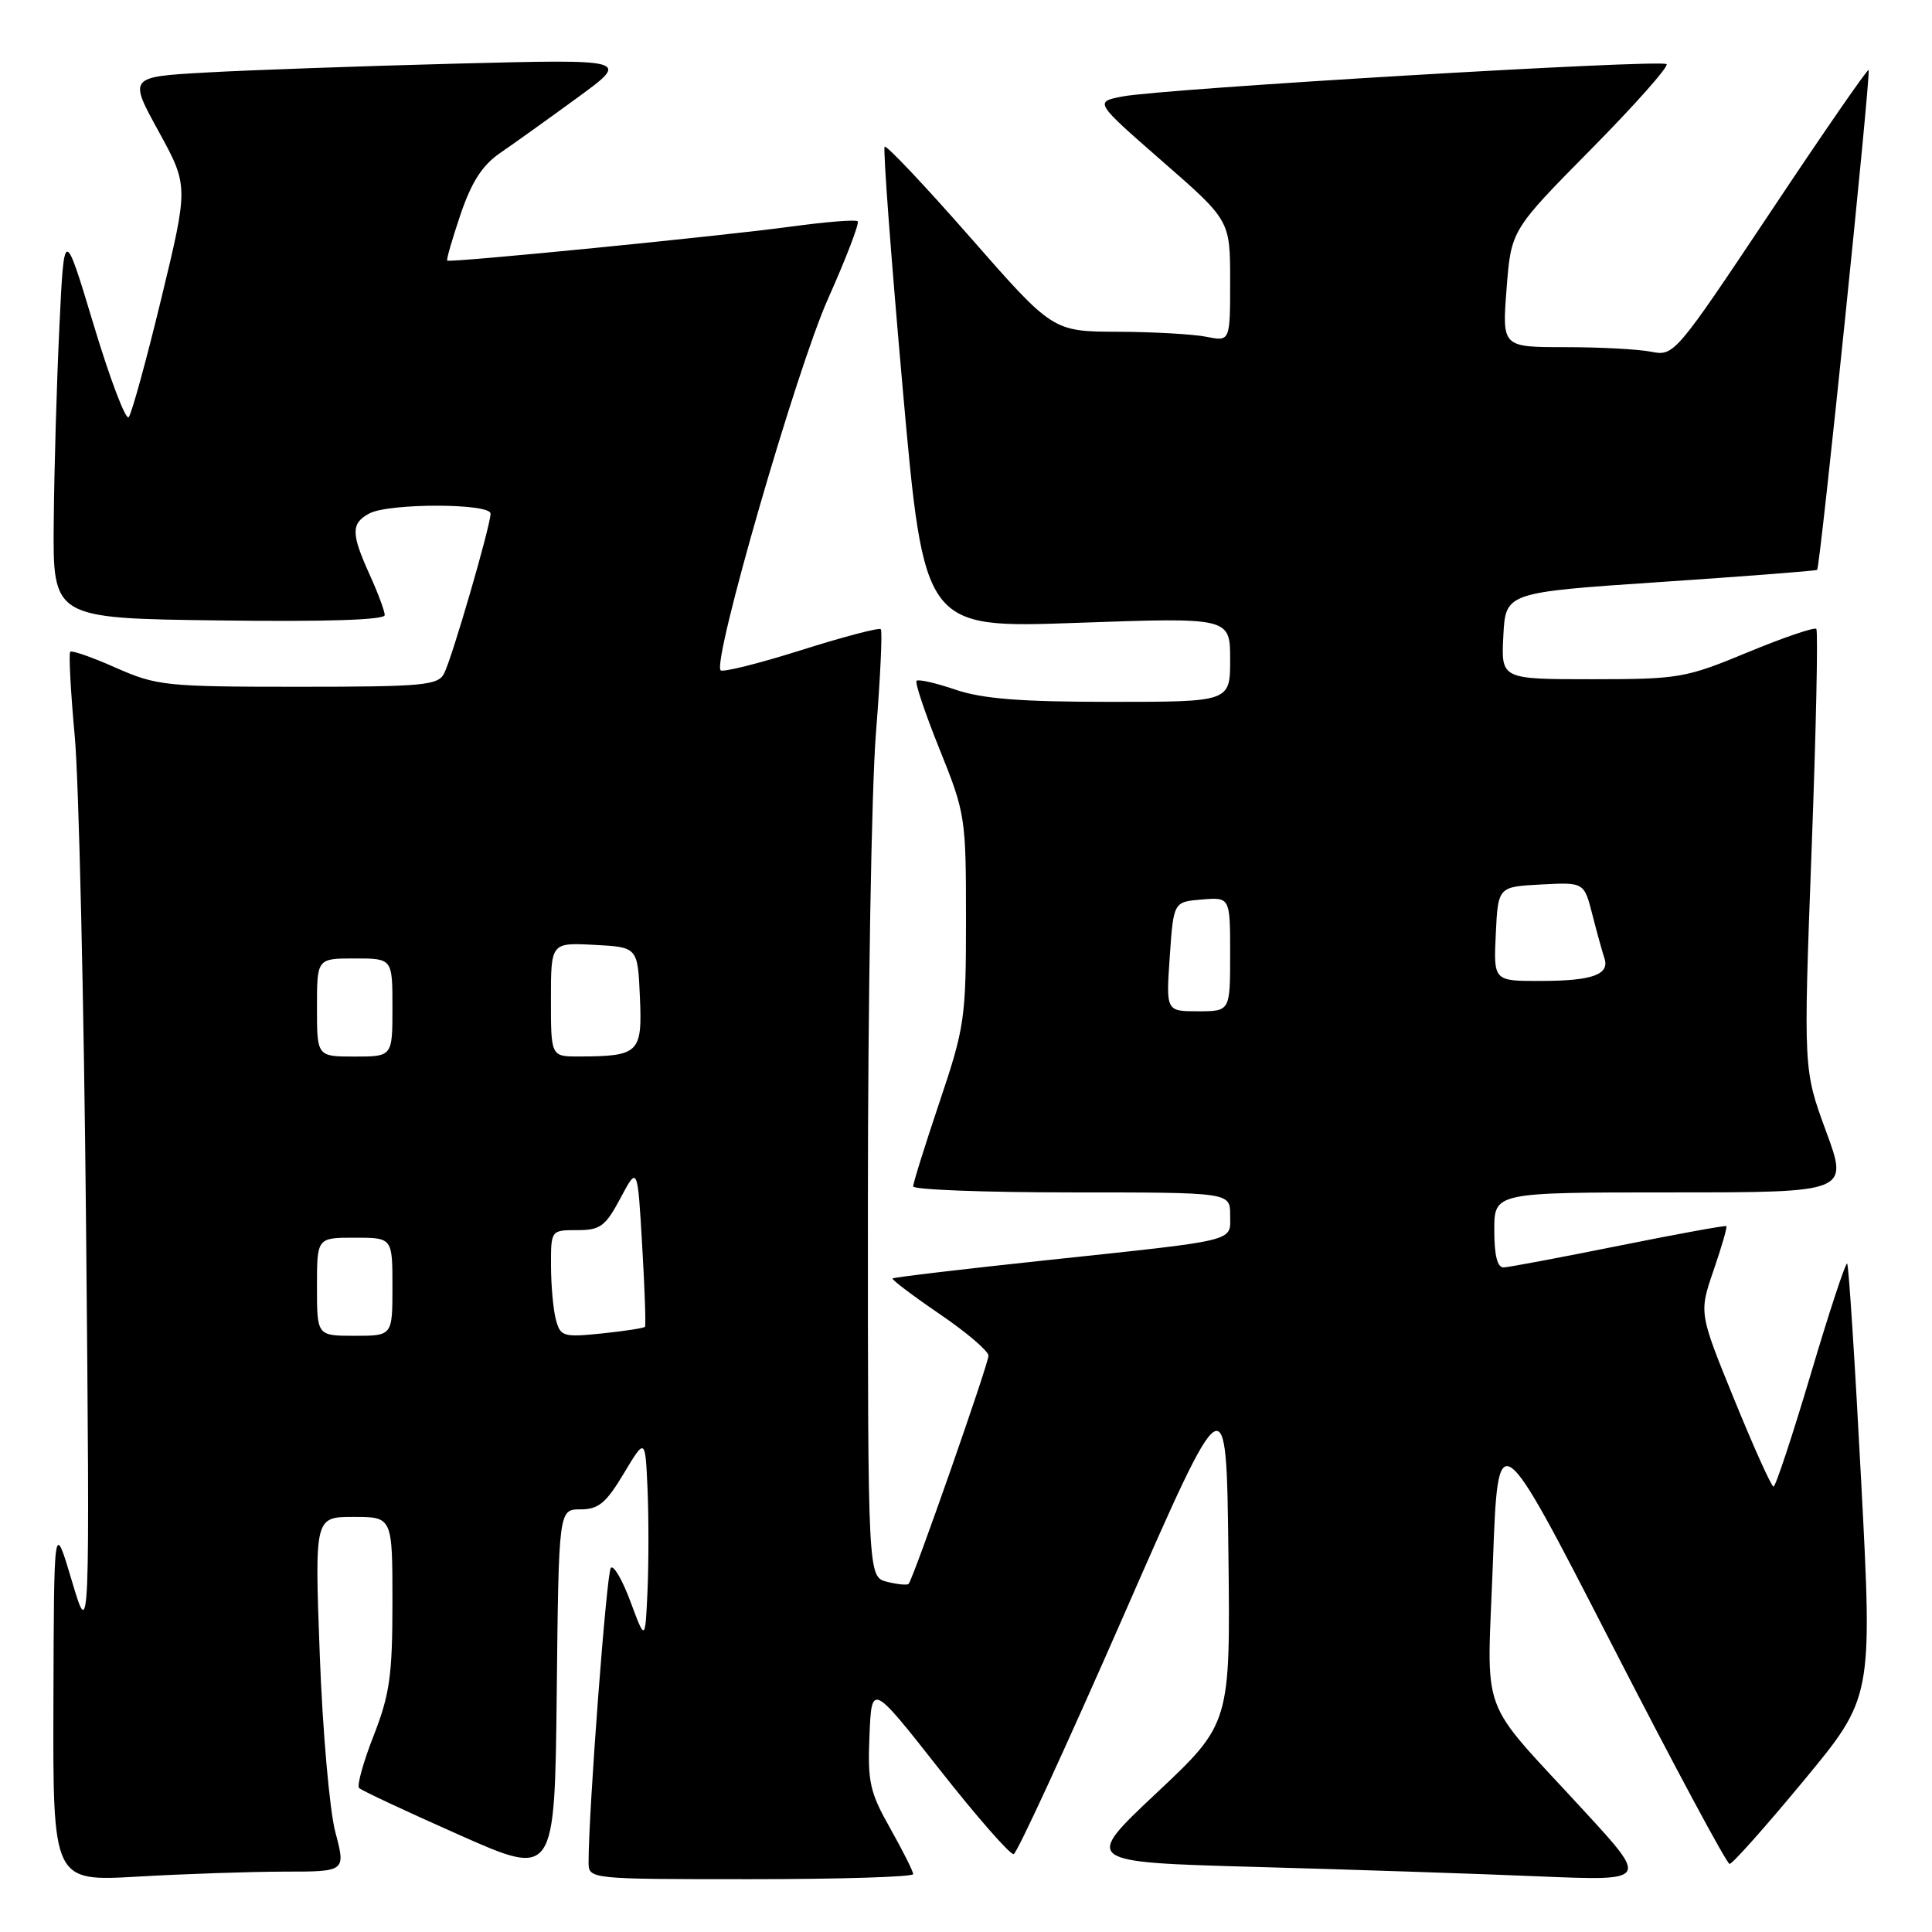 <?xml version="1.0" encoding="UTF-8" standalone="no"?>
<!DOCTYPE svg PUBLIC "-//W3C//DTD SVG 1.1//EN" "http://www.w3.org/Graphics/SVG/1.1/DTD/svg11.dtd" >
<svg xmlns="http://www.w3.org/2000/svg" xmlns:xlink="http://www.w3.org/1999/xlink" version="1.1" viewBox="0 0 256 256">
 <g >
 <path fill="currentColor"
d=" M 37.66 248.00 C 45.82 248.00 45.82 248.00 44.43 242.75 C 43.67 239.87 42.74 229.29 42.37 219.25 C 41.69 201.00 41.69 201.00 46.85 201.00 C 52.00 201.00 52.00 201.00 52.00 212.31 C 52.00 222.00 51.64 224.53 49.51 229.98 C 48.14 233.48 47.27 236.61 47.58 236.92 C 47.89 237.24 53.85 240.03 60.82 243.12 C 73.50 248.75 73.50 248.75 73.77 224.37 C 74.03 200.00 74.03 200.00 76.92 200.00 C 79.30 200.00 80.31 199.16 82.65 195.25 C 85.50 190.50 85.50 190.50 85.80 197.25 C 85.96 200.96 85.96 207.04 85.80 210.75 C 85.50 217.50 85.50 217.50 83.55 212.25 C 82.48 209.36 81.30 207.33 80.94 207.75 C 80.37 208.39 77.98 240.12 77.99 246.75 C 78.00 249.00 78.00 249.00 99.50 249.00 C 111.33 249.00 121.00 248.70 121.00 248.33 C 121.00 247.96 119.63 245.24 117.96 242.27 C 115.25 237.47 114.95 236.12 115.21 229.95 C 115.50 223.03 115.50 223.03 124.50 234.47 C 129.45 240.76 133.87 245.80 134.32 245.68 C 134.77 245.56 141.29 231.40 148.82 214.22 C 162.50 182.99 162.50 182.99 162.77 205.68 C 163.04 228.37 163.04 228.37 153.27 237.56 C 143.50 246.74 143.50 246.74 166.50 247.38 C 179.15 247.73 196.01 248.29 203.96 248.63 C 218.43 249.23 218.43 249.23 209.96 240.02 C 195.67 224.45 197.04 228.19 197.82 206.96 C 198.50 188.55 198.50 188.55 213.50 217.75 C 221.75 233.82 228.80 246.97 229.18 246.98 C 229.55 246.99 233.96 242.03 238.98 235.97 C 248.12 224.93 248.12 224.93 246.62 196.36 C 245.80 180.65 244.96 167.63 244.76 167.43 C 244.56 167.23 242.39 173.80 239.95 182.03 C 237.50 190.25 235.28 196.98 235.00 196.98 C 234.72 196.97 232.39 191.80 229.81 185.47 C 225.12 173.97 225.12 173.97 227.06 168.32 C 228.13 165.21 228.89 162.58 228.75 162.47 C 228.61 162.35 222.20 163.52 214.50 165.07 C 206.80 166.62 199.94 167.91 199.25 167.94 C 198.41 167.98 198.00 166.36 198.00 163.00 C 198.00 158.00 198.00 158.00 221.47 158.00 C 244.95 158.00 244.95 158.00 241.95 149.87 C 238.96 141.74 238.96 141.74 240.04 112.77 C 240.64 96.83 240.92 83.59 240.67 83.33 C 240.41 83.08 236.33 84.47 231.59 86.43 C 223.35 89.85 222.46 90.00 210.94 90.00 C 198.90 90.00 198.90 90.00 199.20 84.25 C 199.50 78.50 199.50 78.50 220.00 77.12 C 231.28 76.36 240.63 75.64 240.78 75.51 C 241.18 75.17 247.94 9.60 247.60 9.27 C 247.45 9.12 241.59 17.59 234.59 28.11 C 222.01 46.97 221.81 47.21 218.80 46.61 C 217.12 46.27 211.99 46.00 207.39 46.00 C 199.03 46.00 199.03 46.00 199.63 38.25 C 200.23 30.50 200.23 30.50 210.82 19.78 C 216.64 13.89 221.14 8.81 220.83 8.50 C 220.15 7.82 154.17 11.74 148.75 12.78 C 145.01 13.50 145.01 13.50 154.00 21.36 C 163.00 29.21 163.00 29.21 163.00 37.23 C 163.00 45.25 163.00 45.25 159.88 44.63 C 158.16 44.28 152.87 43.98 148.13 43.96 C 139.50 43.93 139.50 43.93 128.58 31.47 C 122.57 24.62 117.46 19.20 117.22 19.44 C 116.99 19.68 118.07 34.13 119.62 51.56 C 122.45 83.25 122.45 83.25 142.73 82.53 C 163.00 81.81 163.00 81.81 163.00 87.40 C 163.00 93.00 163.00 93.00 147.18 93.00 C 135.25 93.00 130.19 92.60 126.62 91.39 C 124.02 90.50 121.69 89.97 121.45 90.21 C 121.21 90.45 122.59 94.55 124.51 99.31 C 127.91 107.75 128.00 108.32 128.00 121.79 C 128.00 134.93 127.83 136.11 124.50 146.00 C 122.58 151.72 121.00 156.75 121.00 157.20 C 121.00 157.64 130.45 158.00 142.00 158.00 C 163.00 158.00 163.00 158.00 163.00 160.98 C 163.00 164.59 164.43 164.24 138.52 167.00 C 127.53 168.17 118.42 169.25 118.27 169.40 C 118.12 169.55 120.91 171.66 124.47 174.09 C 128.04 176.51 130.96 179.01 130.98 179.63 C 131.00 180.67 121.07 209.05 120.40 209.87 C 120.23 210.07 118.95 209.95 117.55 209.60 C 115.00 208.96 115.00 208.96 115.00 159.68 C 115.00 132.58 115.48 104.41 116.07 97.10 C 116.65 89.78 116.94 83.61 116.71 83.37 C 116.47 83.14 111.72 84.39 106.15 86.15 C 100.58 87.91 95.78 89.11 95.49 88.82 C 94.34 87.67 105.50 49.05 109.70 39.63 C 112.12 34.21 113.90 29.57 113.65 29.32 C 113.41 29.08 109.45 29.39 104.85 30.02 C 95.80 31.26 59.65 34.84 59.26 34.53 C 59.12 34.43 59.92 31.68 61.02 28.42 C 62.48 24.12 63.91 21.89 66.26 20.28 C 68.04 19.06 72.65 15.76 76.50 12.95 C 83.50 7.84 83.50 7.84 60.50 8.43 C 47.85 8.76 32.90 9.29 27.28 9.61 C 17.05 10.19 17.05 10.19 21.02 17.41 C 24.98 24.64 24.98 24.64 21.37 39.57 C 19.38 47.78 17.44 54.85 17.05 55.28 C 16.66 55.71 14.57 50.22 12.42 43.07 C 8.50 30.07 8.50 30.07 7.87 43.29 C 7.52 50.55 7.18 62.22 7.12 69.21 C 7.00 81.93 7.00 81.93 29.00 82.21 C 43.20 82.40 50.99 82.15 50.98 81.50 C 50.97 80.95 50.07 78.54 48.98 76.14 C 46.51 70.70 46.50 69.34 48.93 68.04 C 51.52 66.65 65.00 66.67 65.00 68.06 C 65.00 69.66 59.89 87.24 58.84 89.25 C 58.02 90.82 56.04 91.00 39.49 91.00 C 21.98 91.00 20.77 90.87 15.37 88.49 C 12.25 87.10 9.52 86.15 9.31 86.36 C 9.09 86.57 9.36 91.64 9.91 97.62 C 10.45 103.61 11.13 133.02 11.41 163.00 C 11.91 217.50 11.91 217.50 9.53 209.50 C 7.15 201.50 7.15 201.50 7.08 225.40 C 7.00 249.31 7.00 249.31 18.25 248.66 C 24.44 248.30 33.17 248.01 37.66 248.00 Z  M 42.00 170.50 C 42.00 164.00 42.00 164.00 47.00 164.00 C 52.00 164.00 52.00 164.00 52.00 170.50 C 52.00 177.00 52.00 177.00 47.00 177.00 C 42.00 177.00 42.00 177.00 42.00 170.50 Z  M 73.66 174.87 C 73.31 173.57 73.02 170.36 73.01 167.75 C 73.00 163.00 73.00 163.00 76.48 163.00 C 79.55 163.00 80.22 162.50 82.22 158.75 C 84.48 154.50 84.48 154.50 85.09 165.00 C 85.43 170.78 85.60 175.64 85.46 175.81 C 85.32 175.98 82.76 176.38 79.75 176.69 C 74.64 177.21 74.26 177.10 73.66 174.87 Z  M 42.00 133.50 C 42.00 127.00 42.00 127.00 47.00 127.00 C 52.00 127.00 52.00 127.00 52.00 133.50 C 52.00 140.00 52.00 140.00 47.00 140.00 C 42.00 140.00 42.00 140.00 42.00 133.50 Z  M 73.00 132.45 C 73.00 124.90 73.00 124.90 78.75 125.20 C 84.50 125.50 84.50 125.50 84.79 132.12 C 85.12 139.53 84.68 139.96 76.75 139.99 C 73.00 140.00 73.00 140.00 73.00 132.45 Z  M 155.00 126.75 C 155.50 119.50 155.50 119.50 159.25 119.19 C 163.00 118.88 163.00 118.88 163.00 126.44 C 163.00 134.00 163.00 134.00 158.75 134.00 C 154.50 134.00 154.50 134.00 155.00 126.75 Z  M 198.20 123.75 C 198.50 117.50 198.50 117.50 204.20 117.20 C 209.90 116.90 209.90 116.90 211.00 121.20 C 211.60 123.57 212.32 126.14 212.58 126.92 C 213.34 129.13 211.04 129.97 204.20 129.98 C 197.90 130.00 197.90 130.00 198.20 123.75 Z "/>
</g>
</svg>